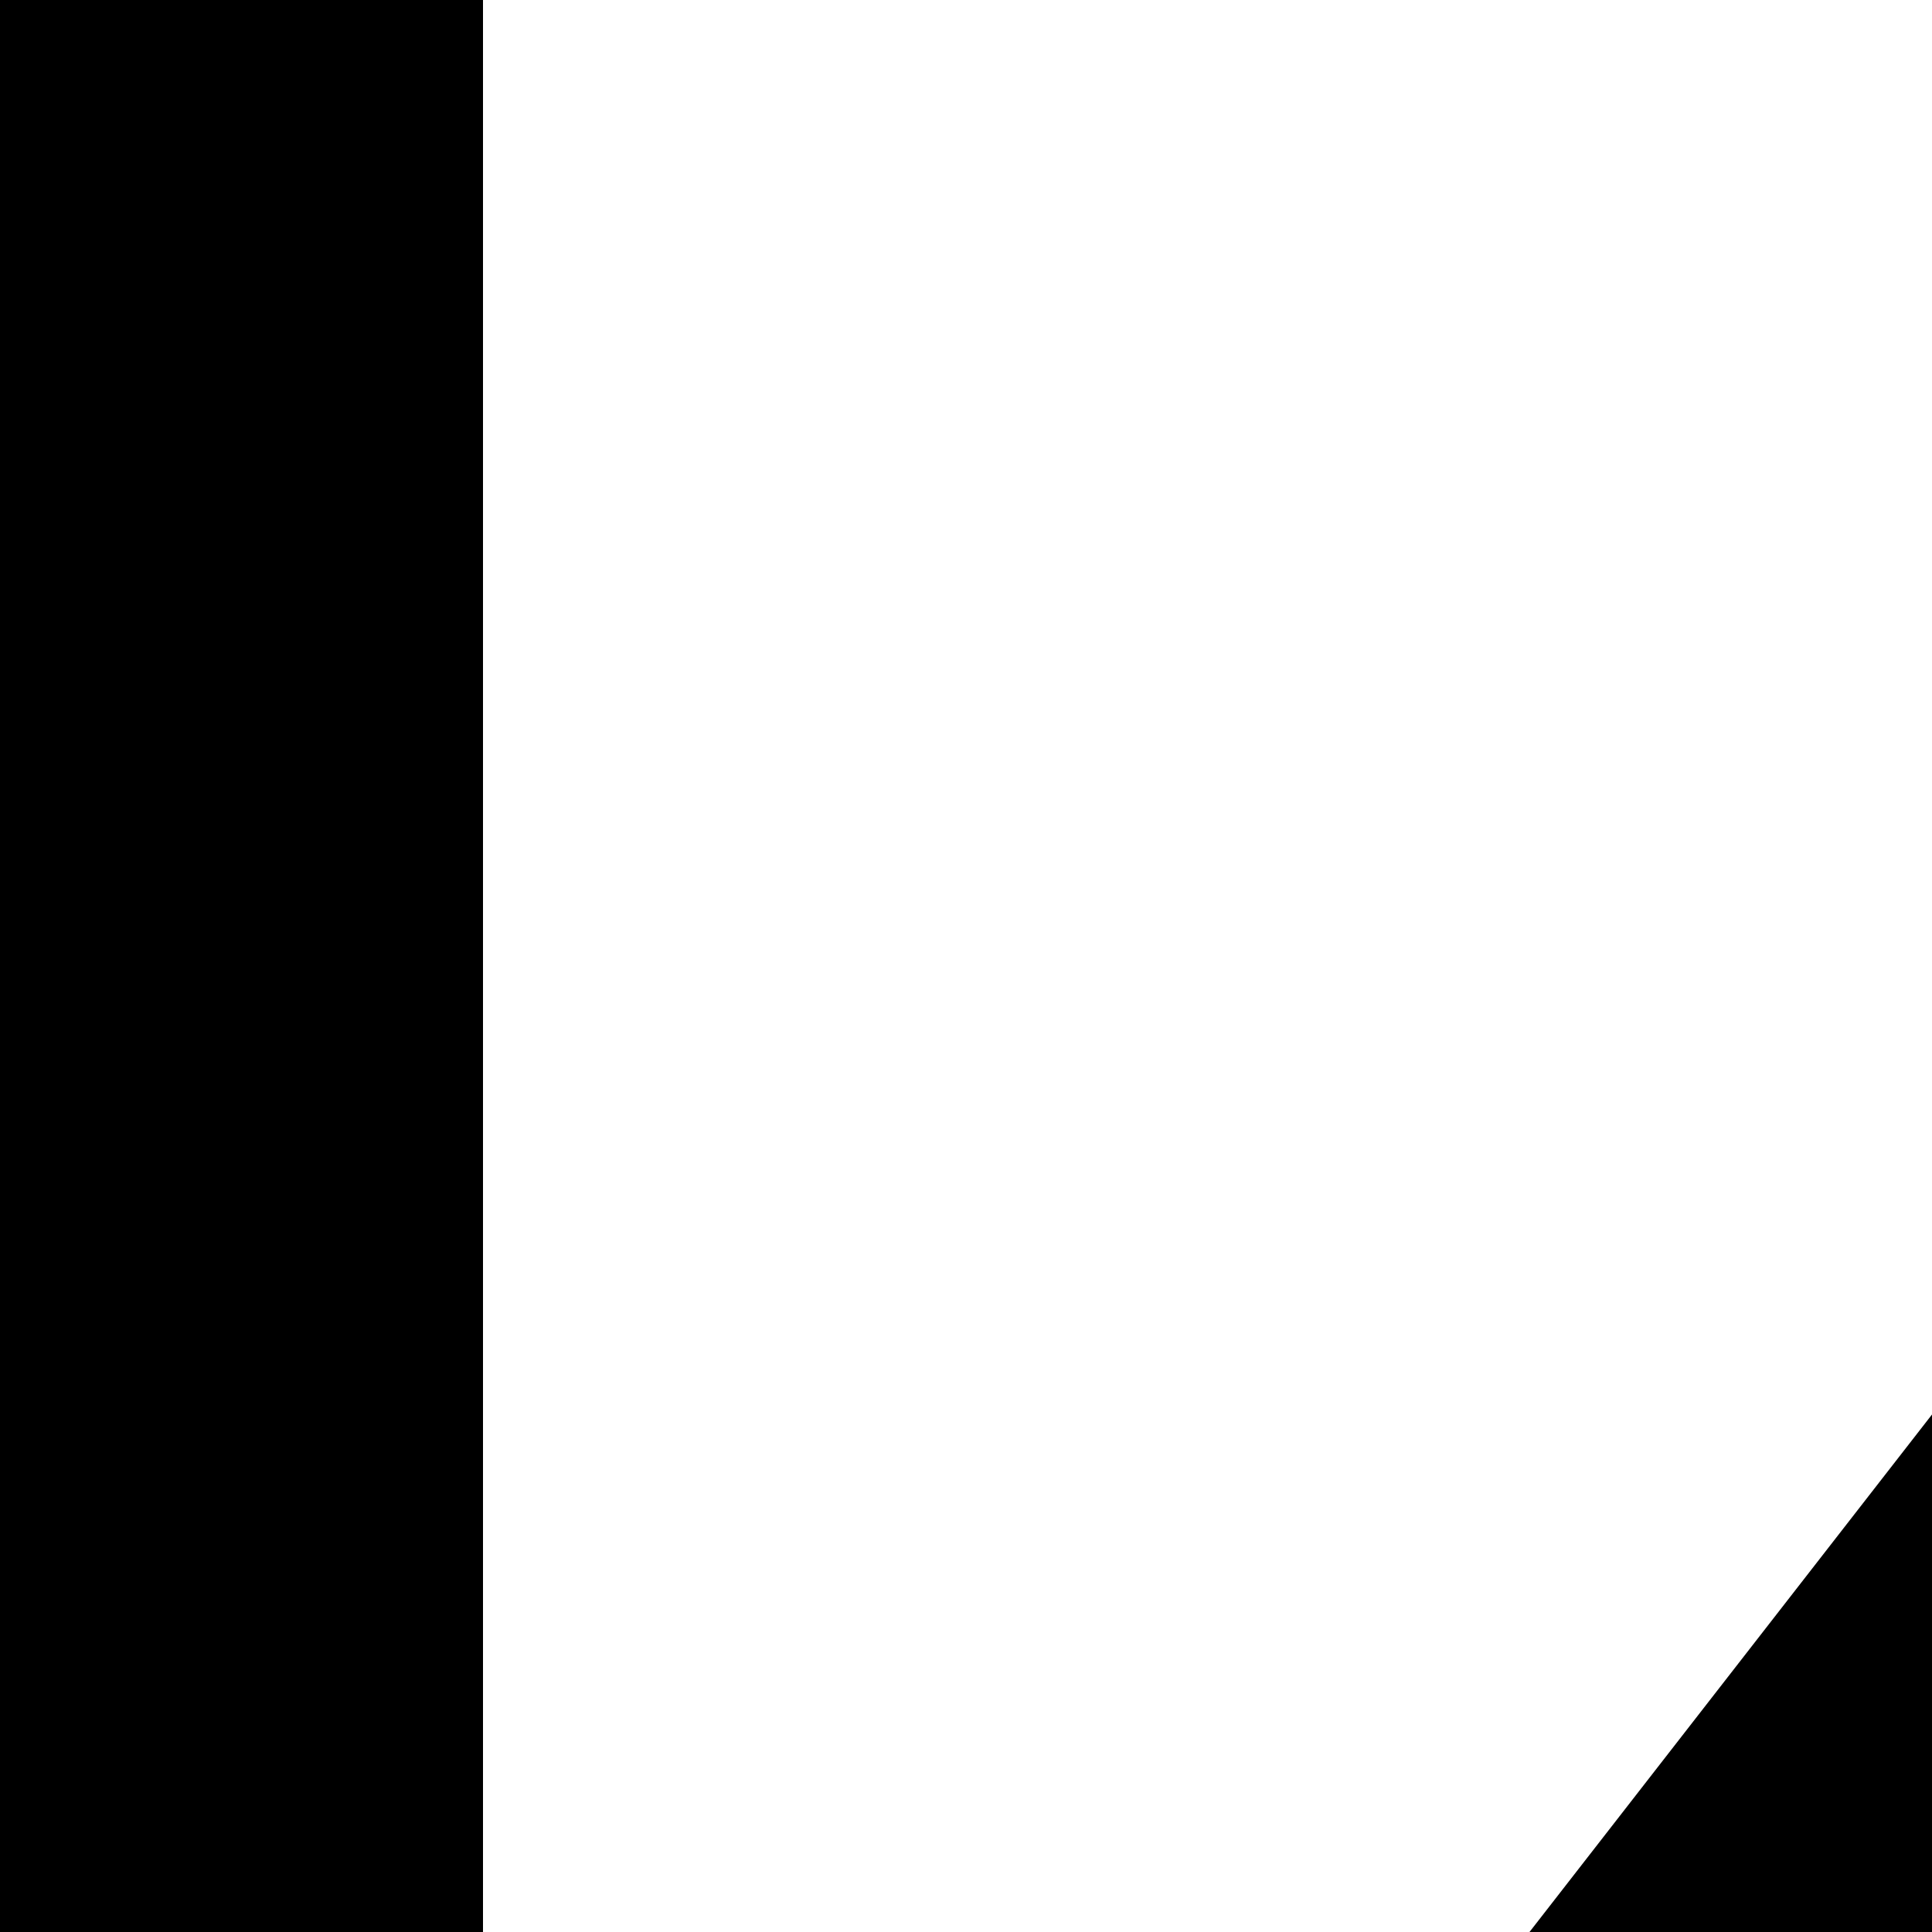 <svg xmlns="http://www.w3.org/2000/svg" version="1.1" viewBox="0 0 512 512" fill="currentColor"><path fill="currentColor" d="M2048 1408v128H0V0h128v1408zM1664 384l256 896H256V704l448-576l576 576z"/></svg>